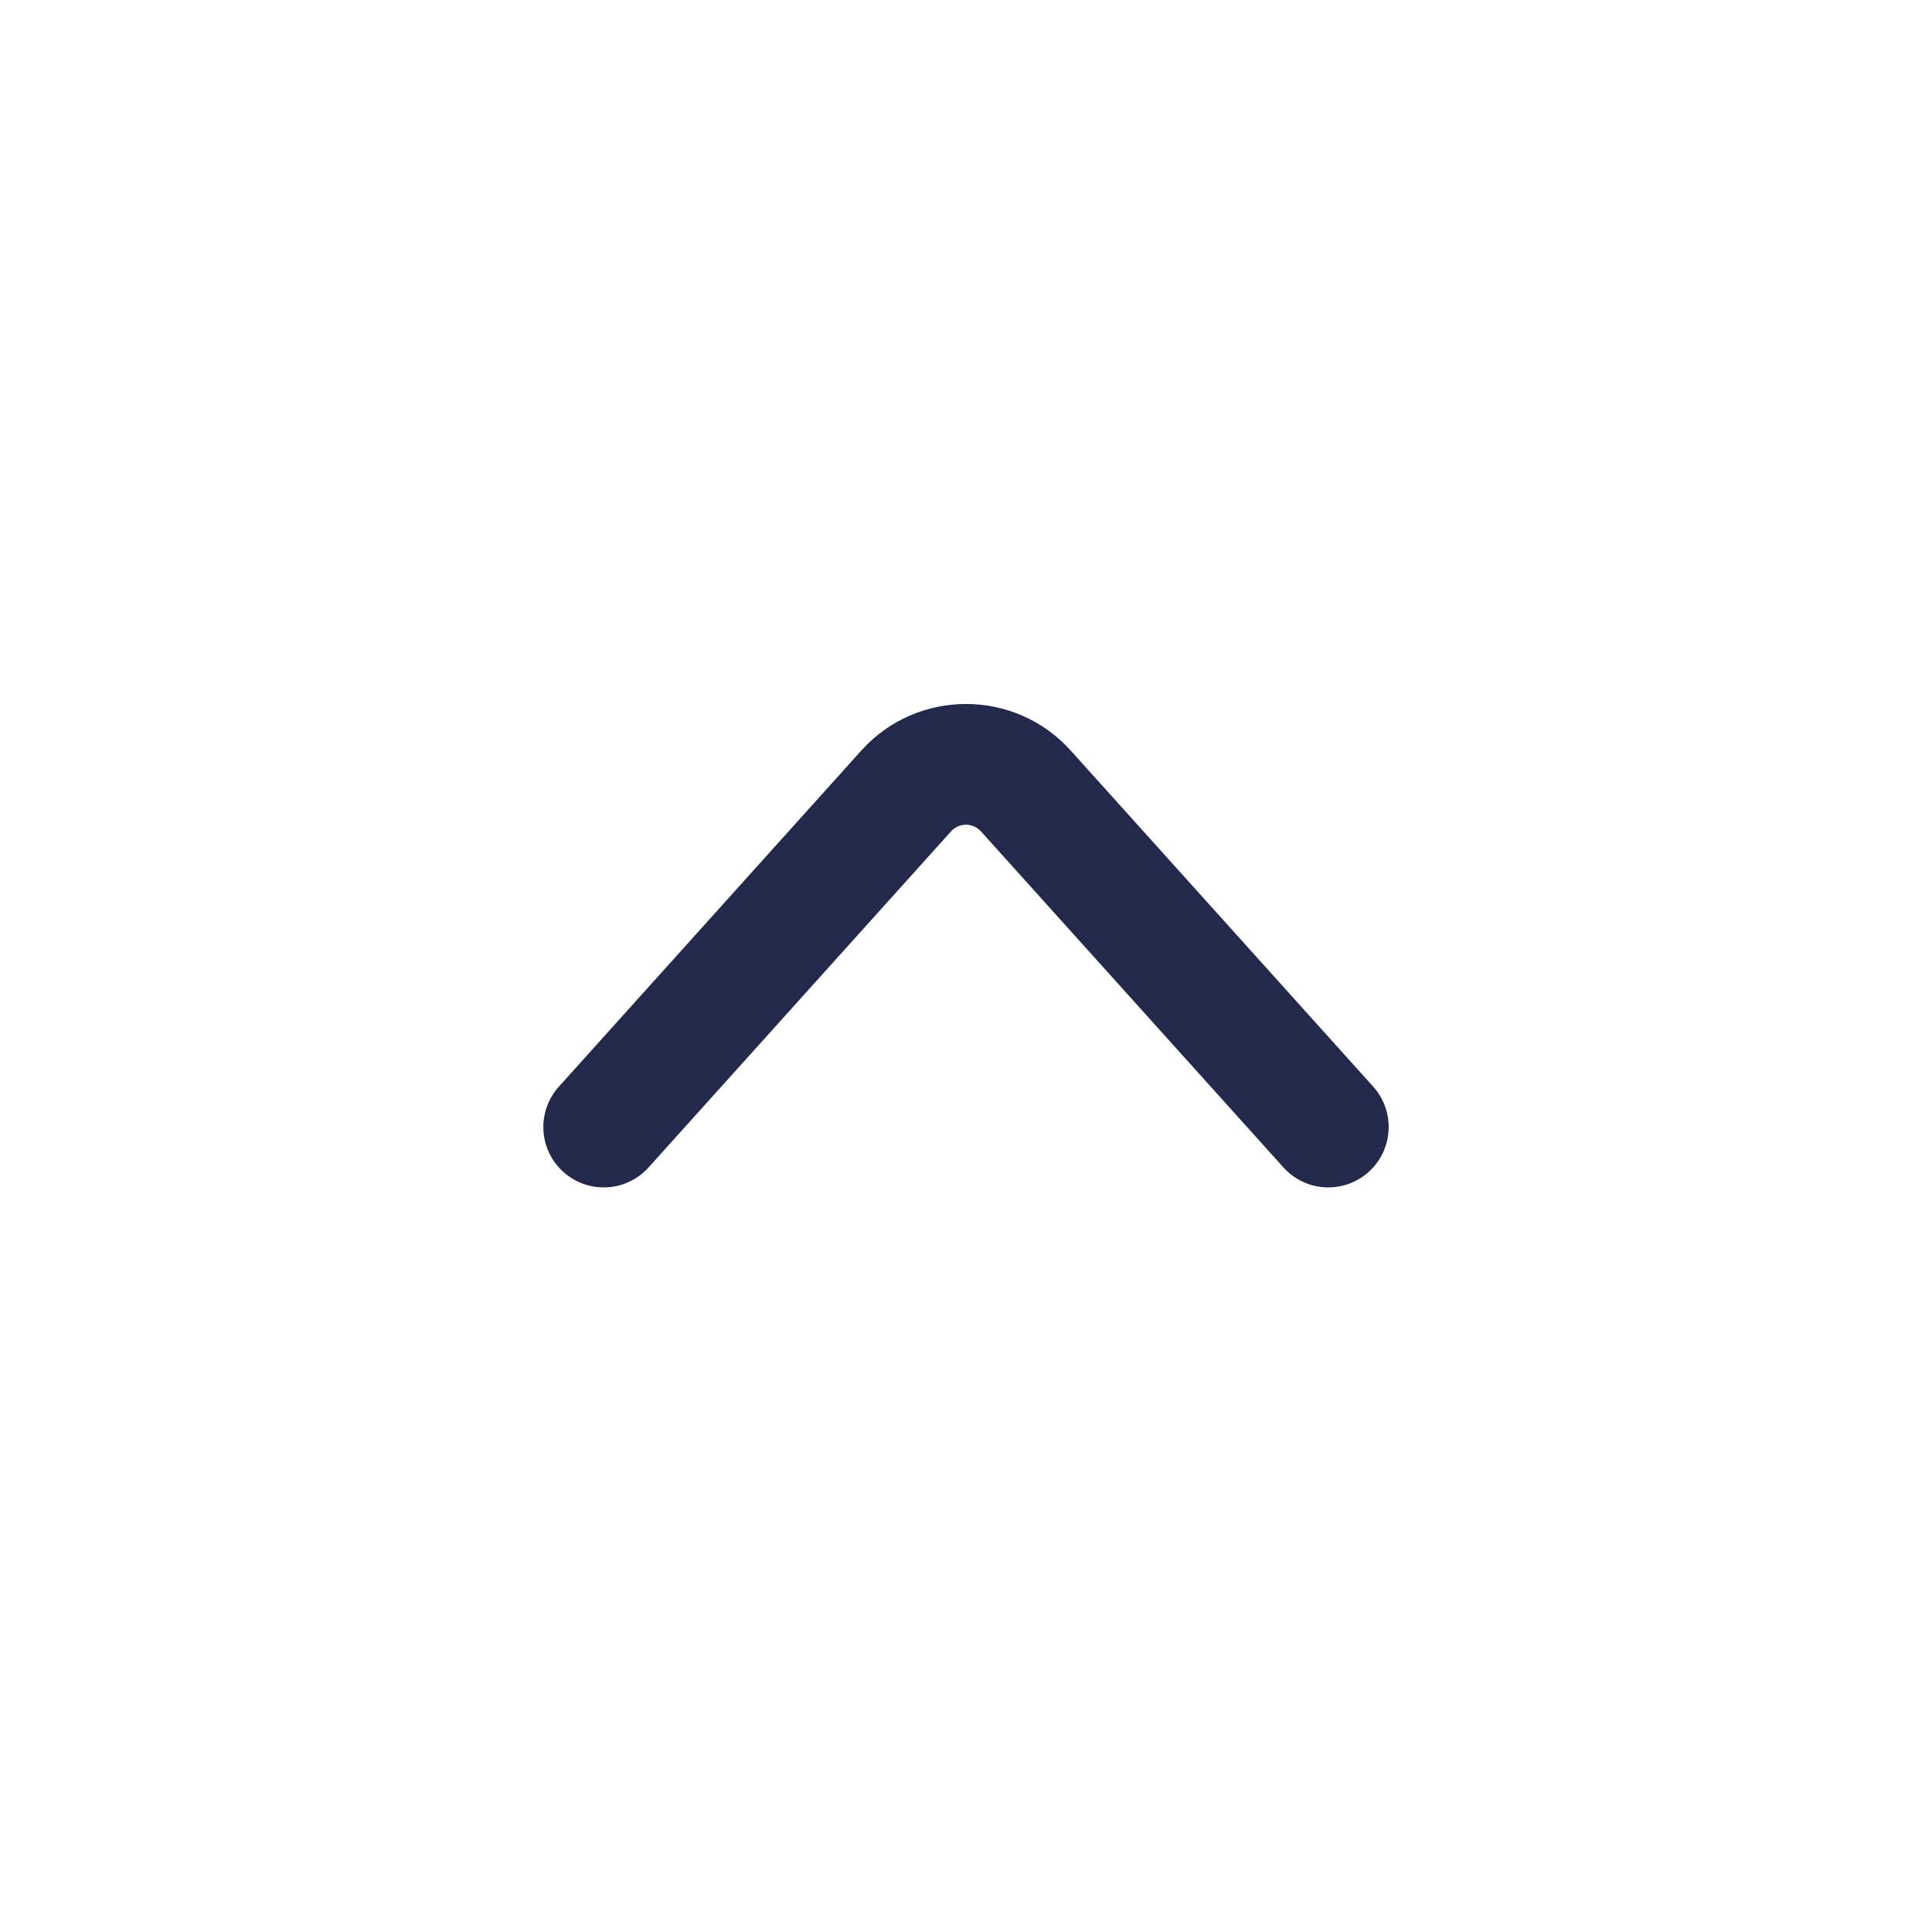 <svg width="24" height="24" viewBox="0 0 24 24" fill="none" xmlns="http://www.w3.org/2000/svg">
<path fill-rule="evenodd" clip-rule="evenodd" d="M10.699 9.324C11.394 8.552 12.606 8.552 13.301 9.324L17.058 13.498C17.335 13.806 17.31 14.281 17.002 14.558C16.694 14.835 16.22 14.81 15.943 14.502L12.186 10.328C12.086 10.217 11.914 10.217 11.814 10.328L8.057 14.502C7.78 14.81 7.306 14.835 6.998 14.558C6.69 14.281 6.665 13.806 6.943 13.498L10.699 9.324Z" fill="#23294A"/>
</svg>
